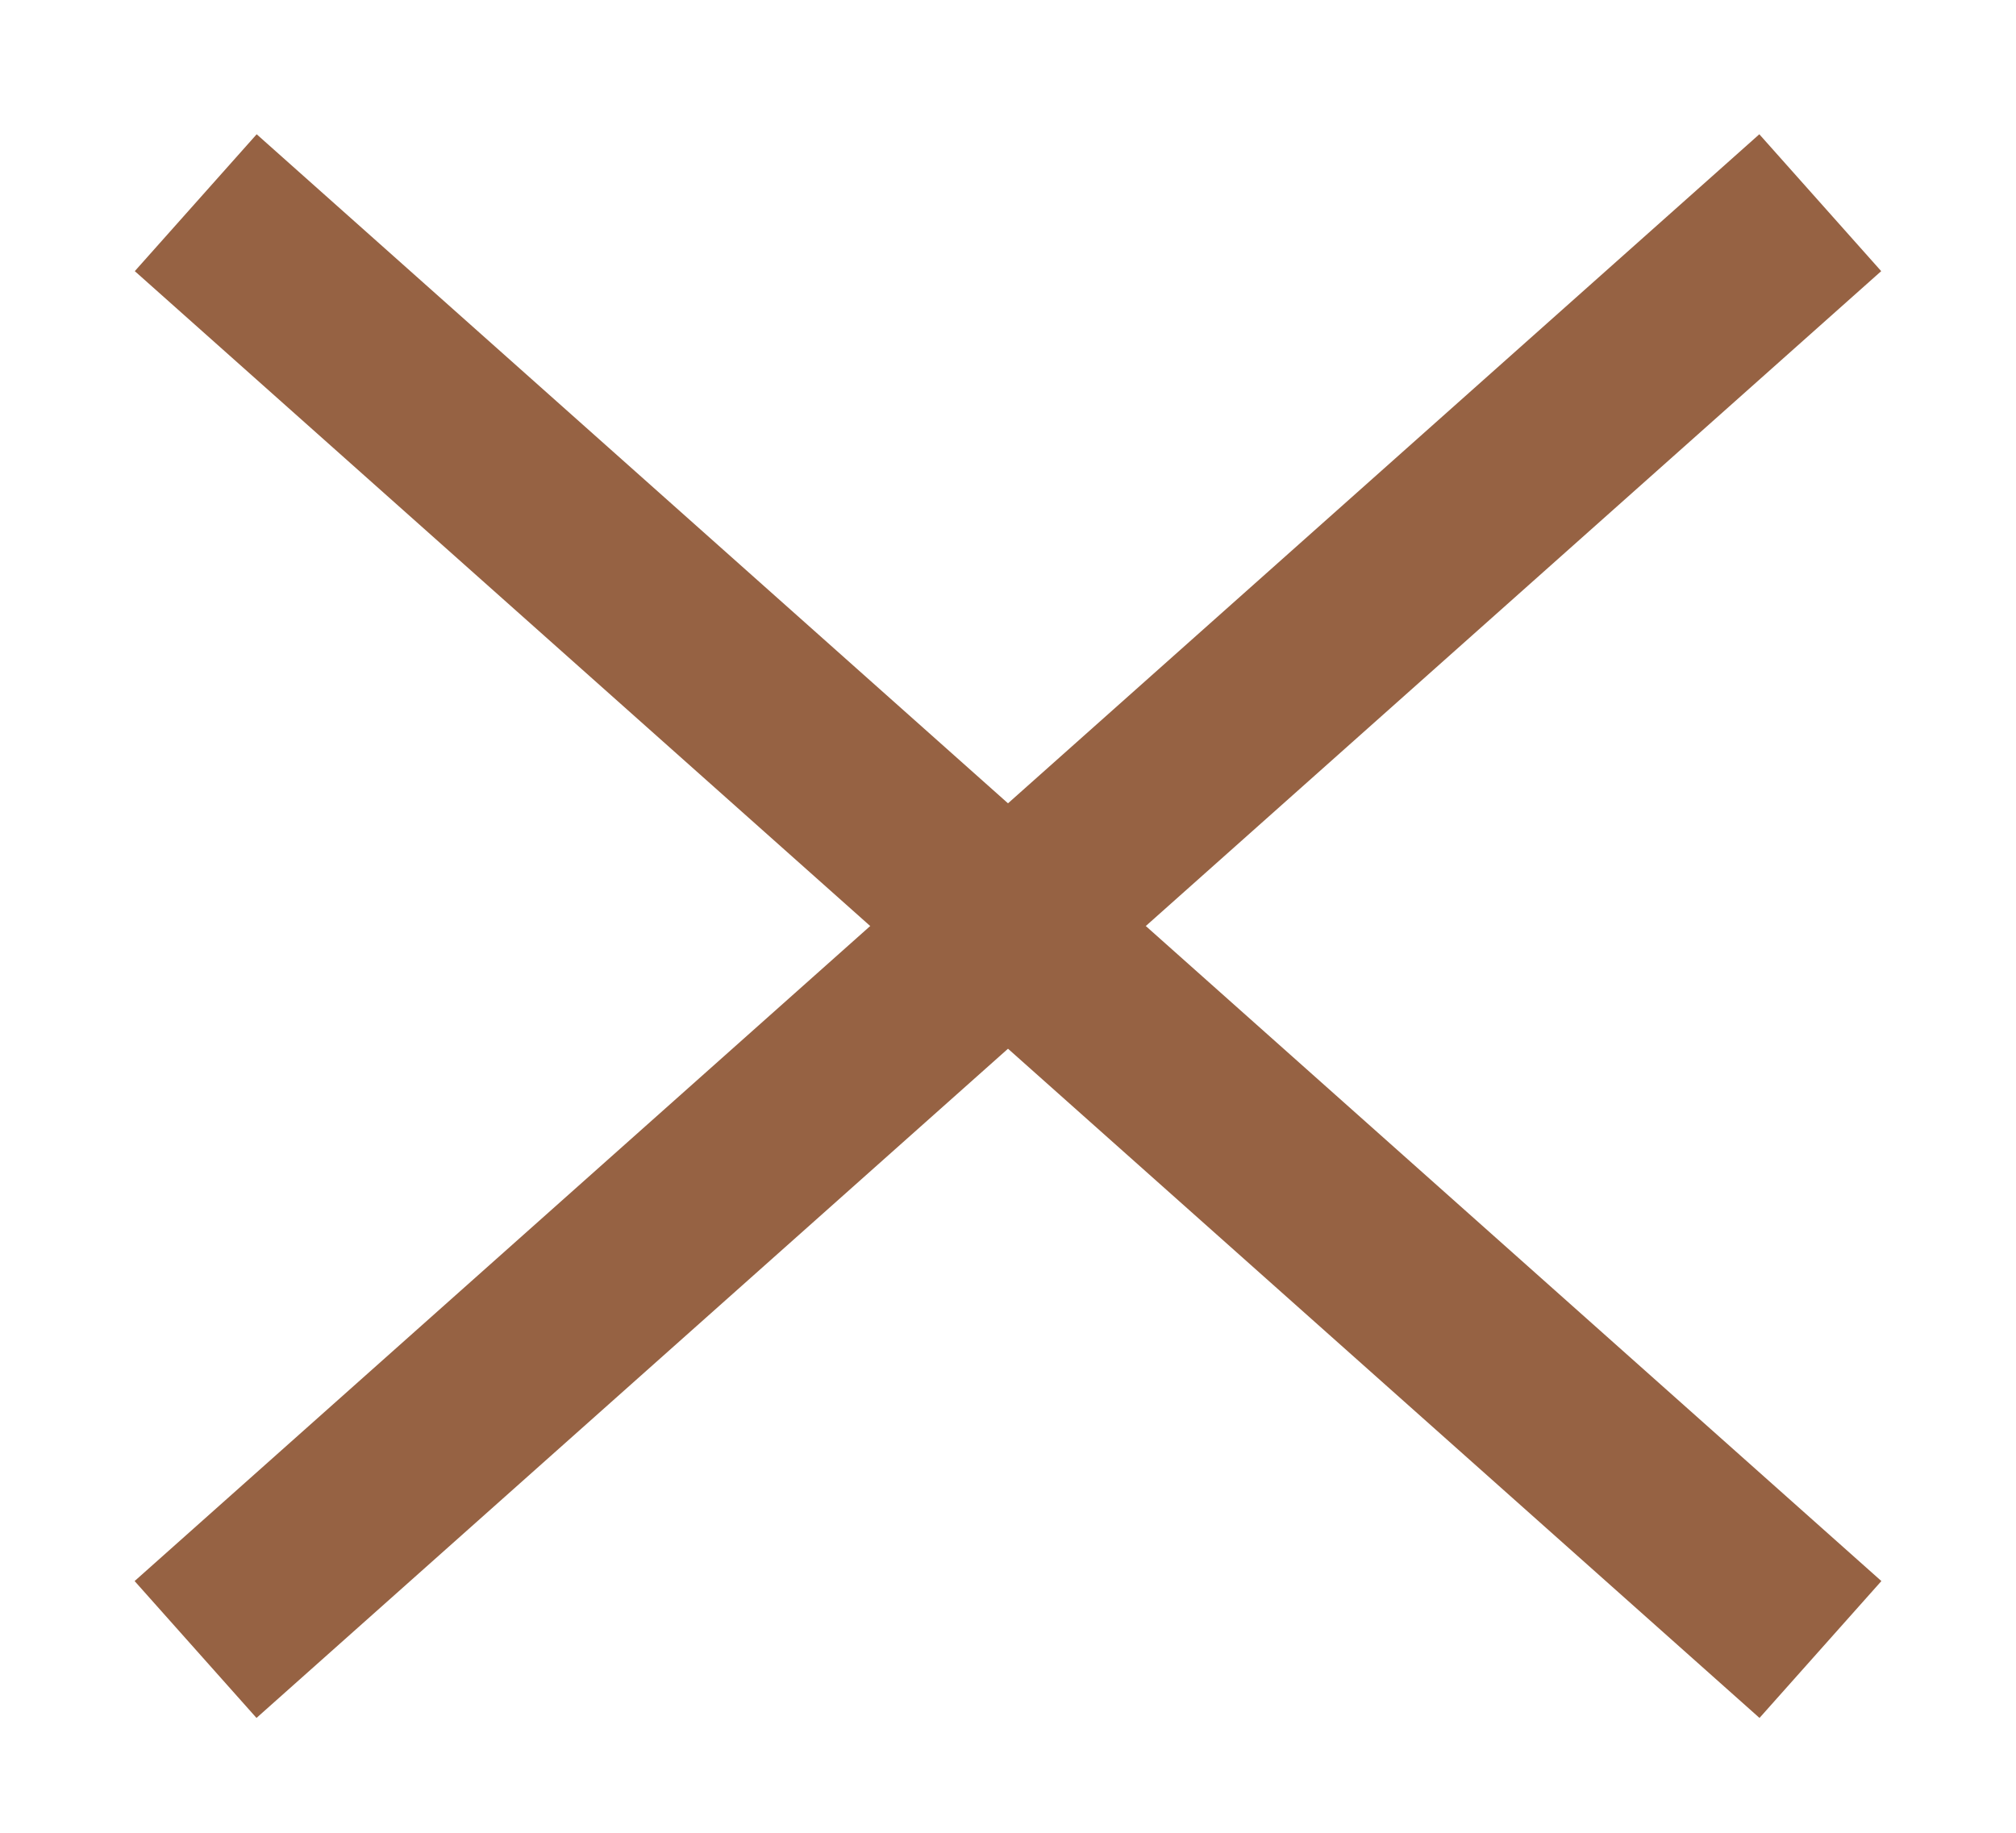 <?xml version="1.0" encoding="UTF-8"?>
<svg width="11px" height="10px" viewBox="0 0 11 10" version="1.1" xmlns="http://www.w3.org/2000/svg" xmlns:xlink="http://www.w3.org/1999/xlink">
    <title>Group 8</title>
    <g id="Page-1" stroke="none" stroke-width="1" fill="none" fill-rule="evenodd">
        <g id="Summer-Sale-Pop-Up-V1" transform="translate(-1202, -258)" stroke="#966243">
            <g id="Group-8" transform="translate(1203.068, 259.106)">
                <line x1="0" y1="0" x2="8.865" y2="7.894" id="Path-5"></line>
                <line x1="0" y1="0" x2="8.865" y2="7.894" id="Path-5-Copy" transform="translate(4.432, 3.947) scale(-1, 1) translate(-4.432, -3.947) "></line>
            </g>
        </g>
    </g>
</svg>